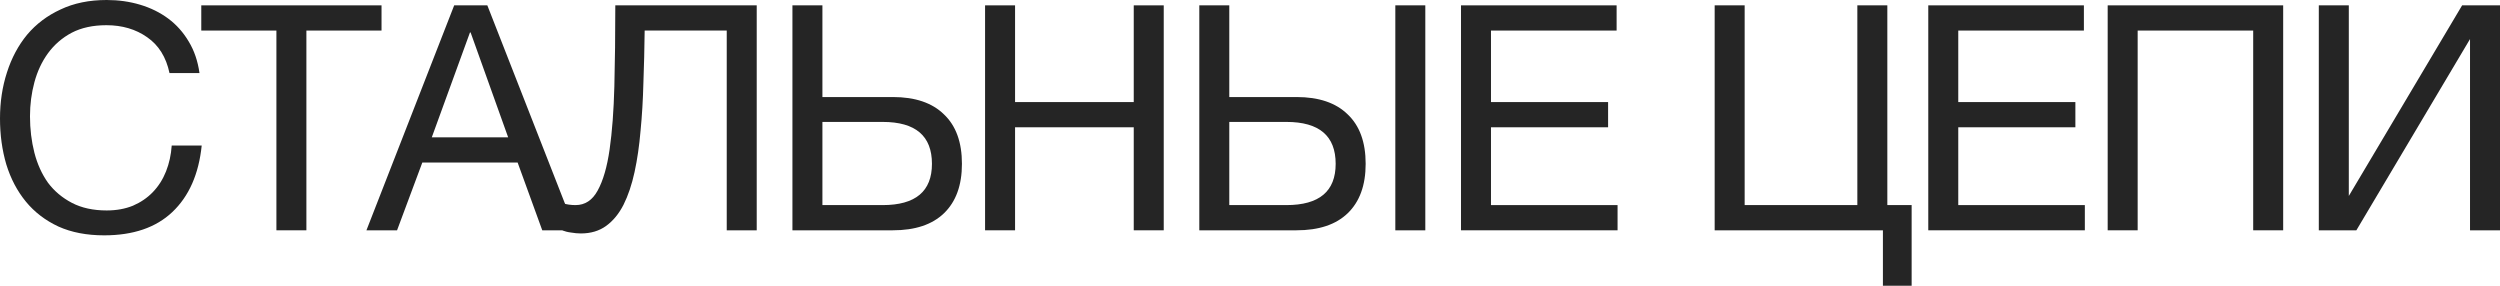 <svg width="1260" height="144" viewBox="0 0 1260 144" fill="none" xmlns="http://www.w3.org/2000/svg">
<path d="M1168.68 2.699H1183.8V98.764L1240.91 2.699H1260V116.071H1244.89V19.689L1187.61 116.071H1168.68V2.699Z" fill="#252525"/>
<path d="M1062.27 2.699H1150.72V116.071H1135.61V15.402H1077.38V116.071H1062.27V2.699Z" fill="#252525"/>
<path d="M971.852 2.699H1050.28V15.402H986.965V51.446H1045.99V64.149H986.965V103.368H1050.76V116.071H971.852V2.699Z" fill="#252525"/>
<path d="M948.989 116.071H864.193V2.699H879.307V103.368H936.102V2.699H951.216V103.368H963.466V144.176H948.989V116.071Z" fill="#252525"/>
<path d="M736.343 2.699H814.774V15.402H751.456V51.446H810.479V64.149H751.456V103.368H815.252V116.071H736.343V2.699Z" fill="#252525"/>
<path d="M604.447 2.699H619.561V48.906H653.447C664.69 48.906 673.28 51.817 679.22 57.639C685.265 63.355 688.288 71.665 688.288 82.568C688.288 93.365 685.265 101.675 679.22 107.497C673.28 113.213 664.69 116.071 653.447 116.071H604.447V2.699ZM648.356 103.368C664.902 103.368 673.174 96.435 673.174 82.568C673.174 68.489 664.902 61.45 648.356 61.45H619.561V103.368H648.356ZM703.243 2.699H718.356V116.071H703.243V2.699Z" fill="#252525"/>
<path d="M496.478 2.699H511.591V51.446H571.409V2.699H586.523V116.071H571.409V64.149H511.591V116.071H496.478V2.699Z" fill="#252525"/>
<path d="M399.384 2.699H414.497V48.906H449.975C461.217 48.906 469.808 51.817 475.747 57.639C481.793 63.355 484.815 71.665 484.815 82.568C484.815 93.365 481.793 101.675 475.747 107.497C469.808 113.213 461.217 116.071 449.975 116.071H399.384V2.699ZM444.884 103.368C461.429 103.368 469.702 96.435 469.702 82.568C469.702 68.489 461.429 61.45 444.884 61.45H414.497V103.368H444.884Z" fill="#252525"/>
<path d="M292.774 117.659C291.183 117.659 289.486 117.5 287.683 117.183C285.986 116.971 284.607 116.6 283.547 116.071V102.416C285.562 103.051 287.736 103.368 290.07 103.368C294.842 103.368 298.554 100.934 301.206 96.064C303.964 91.089 305.979 84.156 307.251 75.264C308.524 66.372 309.32 55.786 309.638 43.507C309.956 31.122 310.115 17.519 310.115 2.699H381.388V116.071H366.274V15.402H324.91C324.804 24.4 324.592 33.186 324.274 41.76C324.062 50.229 323.585 58.274 322.842 65.895C322.206 73.411 321.198 80.345 319.82 86.696C318.441 93.047 316.585 98.552 314.251 103.21C311.918 107.761 309.001 111.308 305.501 113.848C302.001 116.389 297.759 117.659 292.774 117.659Z" fill="#252525"/>
<path d="M228.911 2.699H245.615L290.002 116.071H273.297L260.888 81.933H212.843L200.115 116.071H184.684L228.911 2.699ZM256.115 69.23L237.183 16.355H236.865L217.615 69.23H256.115Z" fill="#252525"/>
<path d="M139.31 15.402H101.446V2.699H192.287V15.402H154.423V116.071H139.31V15.402Z" fill="#252525"/>
<path d="M52.5 118.612C43.697 118.612 36.008 117.13 29.432 114.166C22.856 111.096 17.394 106.914 13.045 101.622C8.697 96.329 5.409 90.083 3.182 82.885C1.061 75.687 0 67.96 0 59.703C0 51.446 1.167 43.718 3.5 36.52C5.833 29.216 9.227 22.865 13.682 17.466C18.242 12.068 23.864 7.833 30.545 4.764C37.227 1.588 44.97 0 53.773 0C59.712 0 65.333 0.794 70.636 2.382C75.939 3.97 80.659 6.298 84.795 9.368C88.932 12.438 92.379 16.302 95.136 20.959C97.894 25.511 99.697 30.804 100.545 36.838H85.432C83.735 28.793 79.969 22.759 74.136 18.736C68.409 14.714 61.568 12.703 53.614 12.703C46.826 12.703 40.992 13.973 36.114 16.514C31.341 19.054 27.364 22.494 24.182 26.834C21.106 31.069 18.826 35.938 17.341 41.443C15.856 46.947 15.114 52.663 15.114 58.591C15.114 65.048 15.856 71.188 17.341 77.01C18.826 82.726 21.106 87.754 24.182 92.095C27.364 96.329 31.394 99.716 36.273 102.257C41.151 104.797 46.985 106.068 53.773 106.068C58.651 106.068 63.053 105.274 66.977 103.686C70.901 101.992 74.242 99.716 77 96.858C79.864 93.894 82.091 90.401 83.682 86.378C85.272 82.356 86.227 78.016 86.545 73.358H101.659C100.174 87.754 95.242 98.922 86.863 106.862C78.591 114.695 67.136 118.612 52.5 118.612Z" fill="#252525"/>
</svg>
